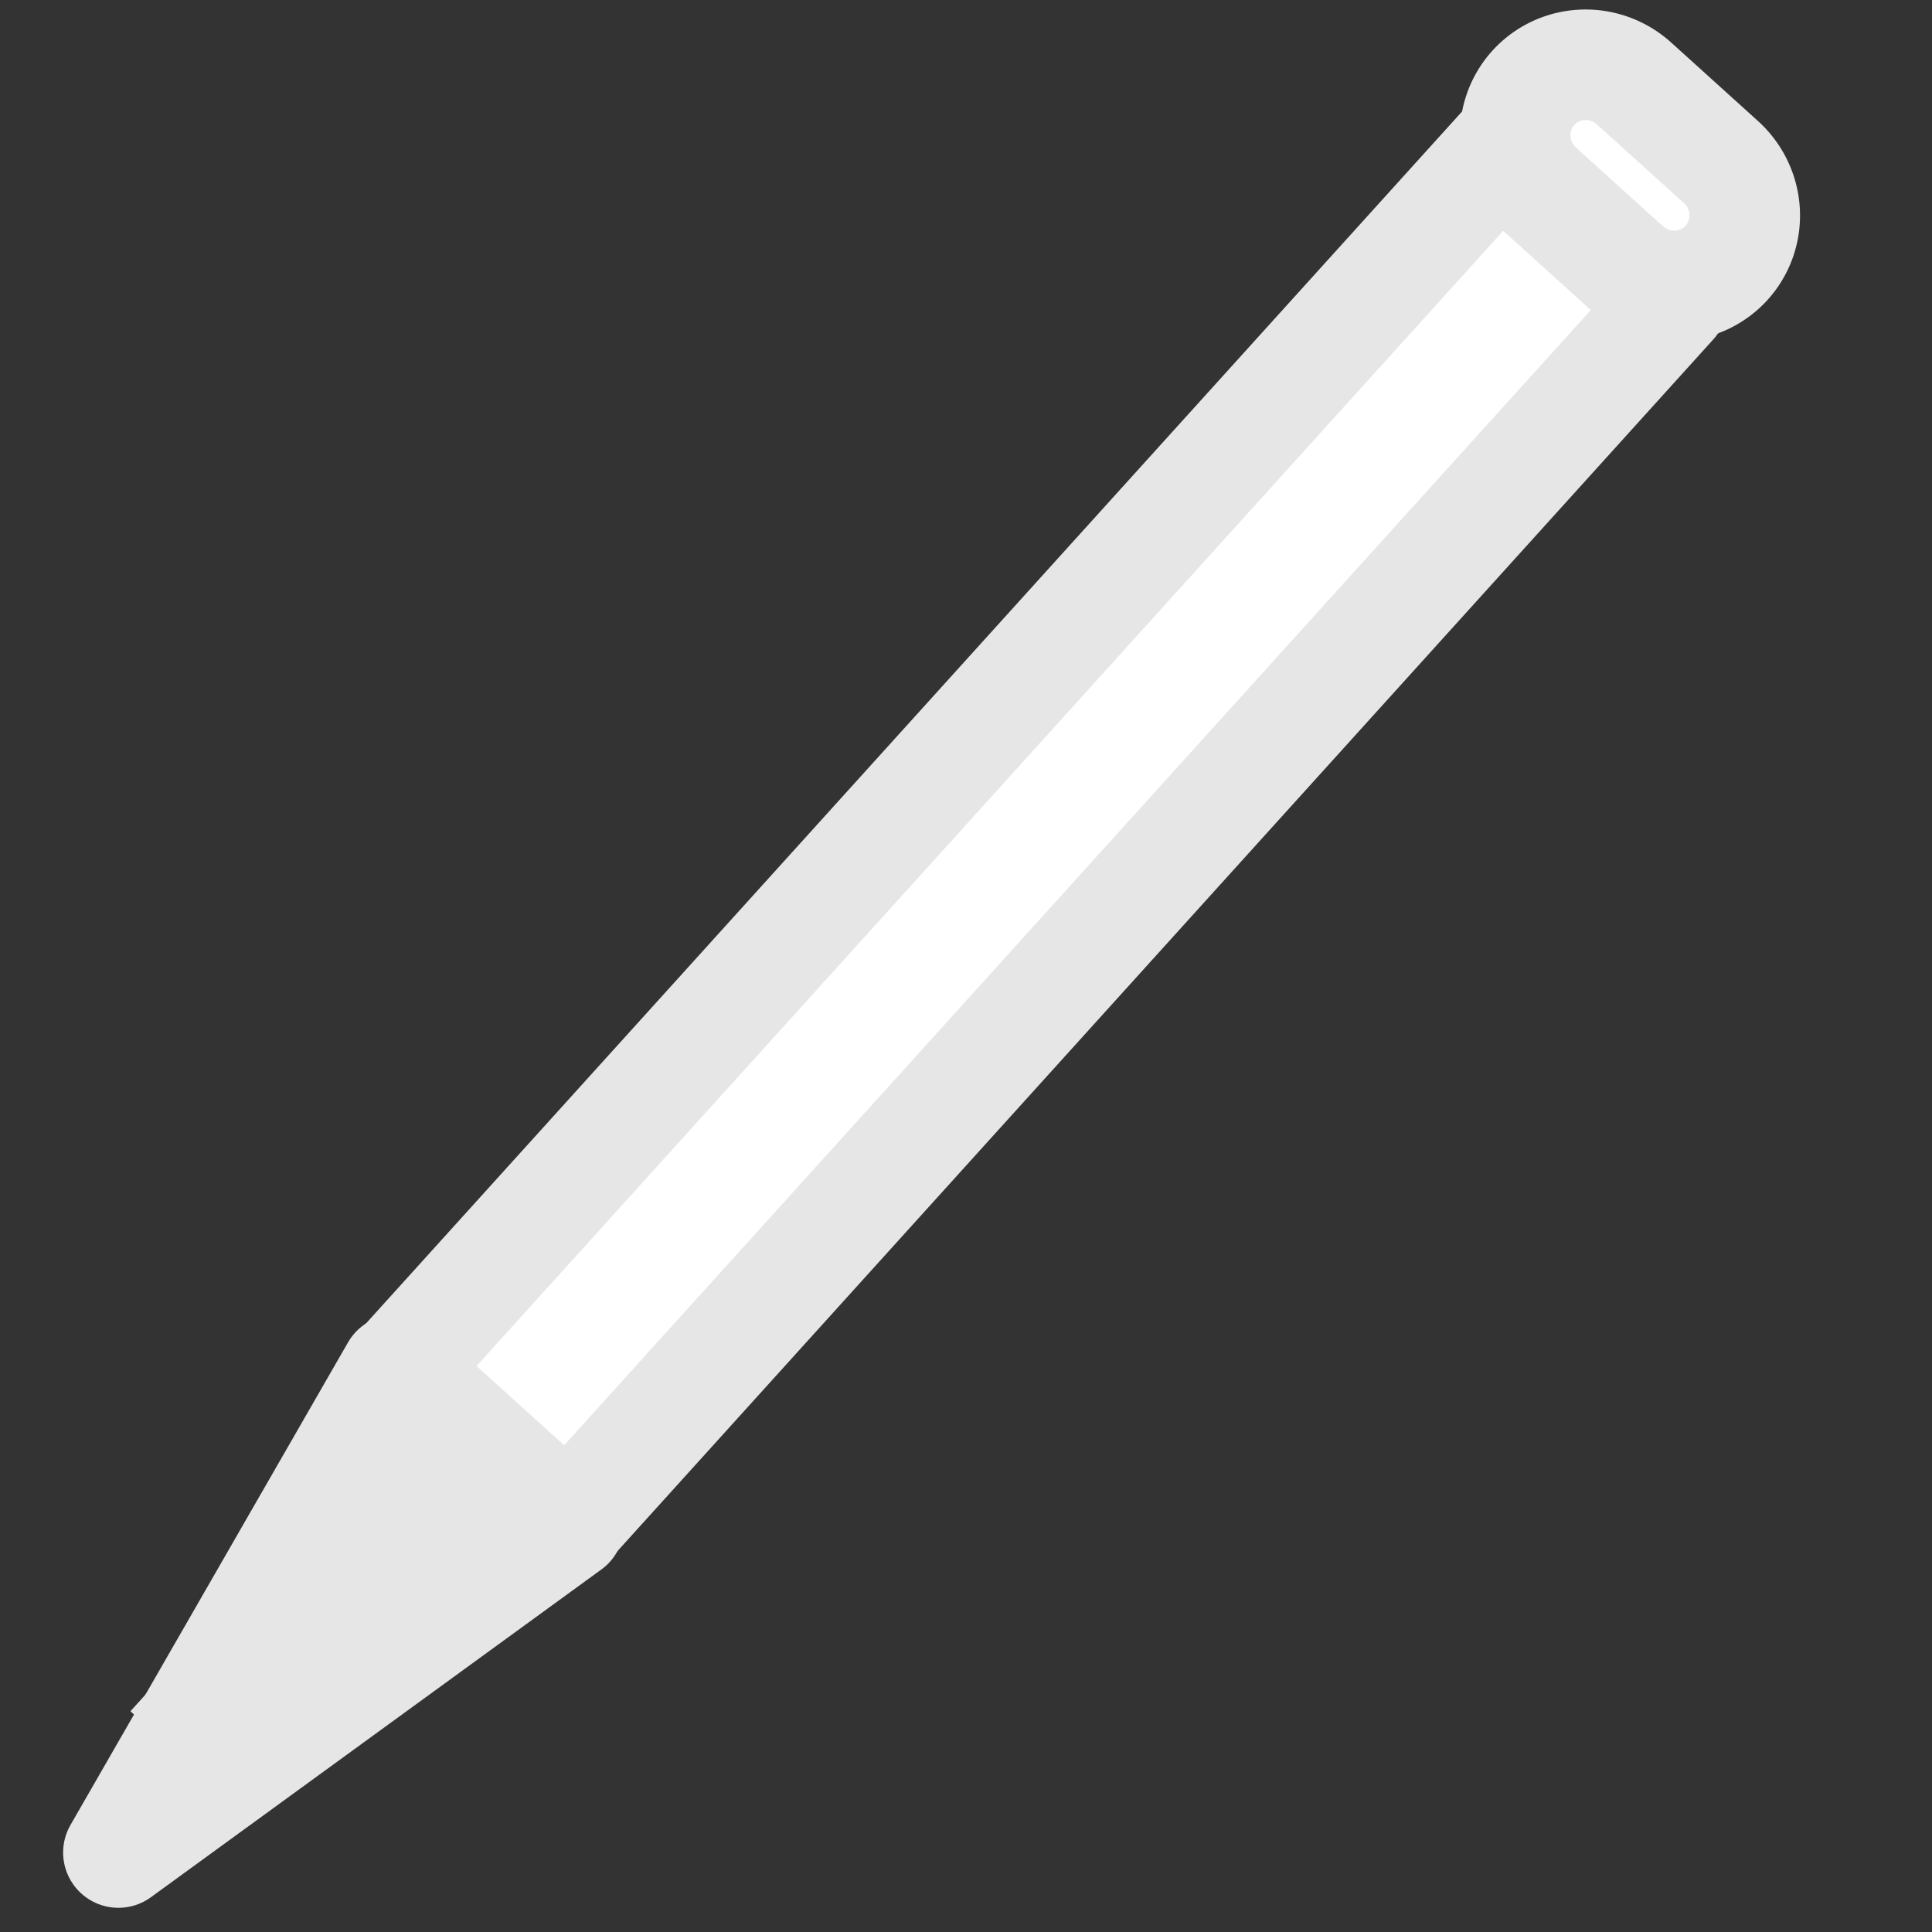 <?xml version="1.0" encoding="UTF-8" standalone="no"?>
<svg
   xmlns:dc="http://purl.org/dc/elements/1.1/"
   xmlns:cc="http://creativecommons.org/ns#"
   xmlns:rdf="http://www.w3.org/1999/02/22-rdf-syntax-ns#"
   xmlns:svg="http://www.w3.org/2000/svg"
   xmlns="http://www.w3.org/2000/svg"
   xmlns:sodipodi="http://sodipodi.sourceforge.net/DTD/sodipodi-0.dtd"
   xmlns:inkscape="http://www.inkscape.org/namespaces/inkscape"
   viewBox="0 0 60 60"
   id="svg2"
   version="1.1"
   inkscape:version="0.91 r13725"
   sodipodi:docname="edit.svg">
  <rect x="0" y="0" width="60" height="60" fill="#333333" stroke="none"/>
  <sodipodi:namedview
     pagecolor="#ffff00"
     bordercolor="#666666"
     borderopacity="1"
     objecttolerance="10"
     gridtolerance="10"
     guidetolerance="10"
     inkscape:pageopacity="0"
     inkscape:pageshadow="2"
     inkscape:window-width="1366"
     inkscape:window-height="705"
     id="namedview30"
     showgrid="false"
     inkscape:zoom="7.8666667"
     inkscape:cx="14.361573"
     inkscape:cy="36.308412"
     inkscape:window-x="-8"
     inkscape:window-y="-8"
     inkscape:window-maximized="1"
     inkscape:current-layer="svg2" />
  <defs
     id="defs4">
    <linearGradient
       id="linearGradient6">
      <stop
         offset="0"
         id="stop8" />
      <stop
         offset="1"
         stop-color="#fff"
         id="stop10" />
    </linearGradient>
  </defs>
  <path
     d="M 17.667,47.353 3.677,57.532 12.297,42.543 l 5.37,4.81 z"
     id="path22"
     style="fill:#e6e6e6;fill-opacity:1;fill-rule:evenodd;stroke:#e6e6e6;stroke-width:3.433;stroke-linecap:round;stroke-linejoin:round;stroke-opacity:1"
     inkscape:connector-curvature="0" />
  <path
     d="m 17.642,47.308 -5.267,-4.763 34.293,-37.919 5.267,4.763 z"
     id="path24"
     style="fill:#ffffff;fill-opacity:1;fill-rule:evenodd;stroke:#e6e6e6;stroke-width:3.433;stroke-linecap:round;stroke-linejoin:round;stroke-opacity:1"
     inkscape:connector-curvature="0" />
  <path
     d="M 6.475,53.022 A 0.911,0.911 0 1 0 7.827,54.244 0.911,0.911 0 1 0 6.475,53.022 l 0.676,0.611 z"
     id="path26"
     style="fill:#e6e6e6;fill-opacity:1;fill-rule:evenodd;stroke:#e6e6e6;stroke-width:3.433;stroke-opacity:1"
     inkscape:connector-curvature="0" />
  <path
     d="M 50.489,8.295 47.796,5.86 A 2.232,2.201 42.125 0 1 47.617,2.73 2.232,2.201 42.125 0 1 50.75,2.595 l 2.693,2.435 a 2.232,2.201 42.125 0 1 0.179,3.13 2.232,2.201 42.125 0 1 -3.132,0.135"
     id="path28"
     style="fill:#ffffff;fill-opacity:1;fill-rule:evenodd;stroke:#e6e6e6;stroke-width:3.433;stroke-opacity:1"
     inkscape:connector-curvature="0" />
</svg>
